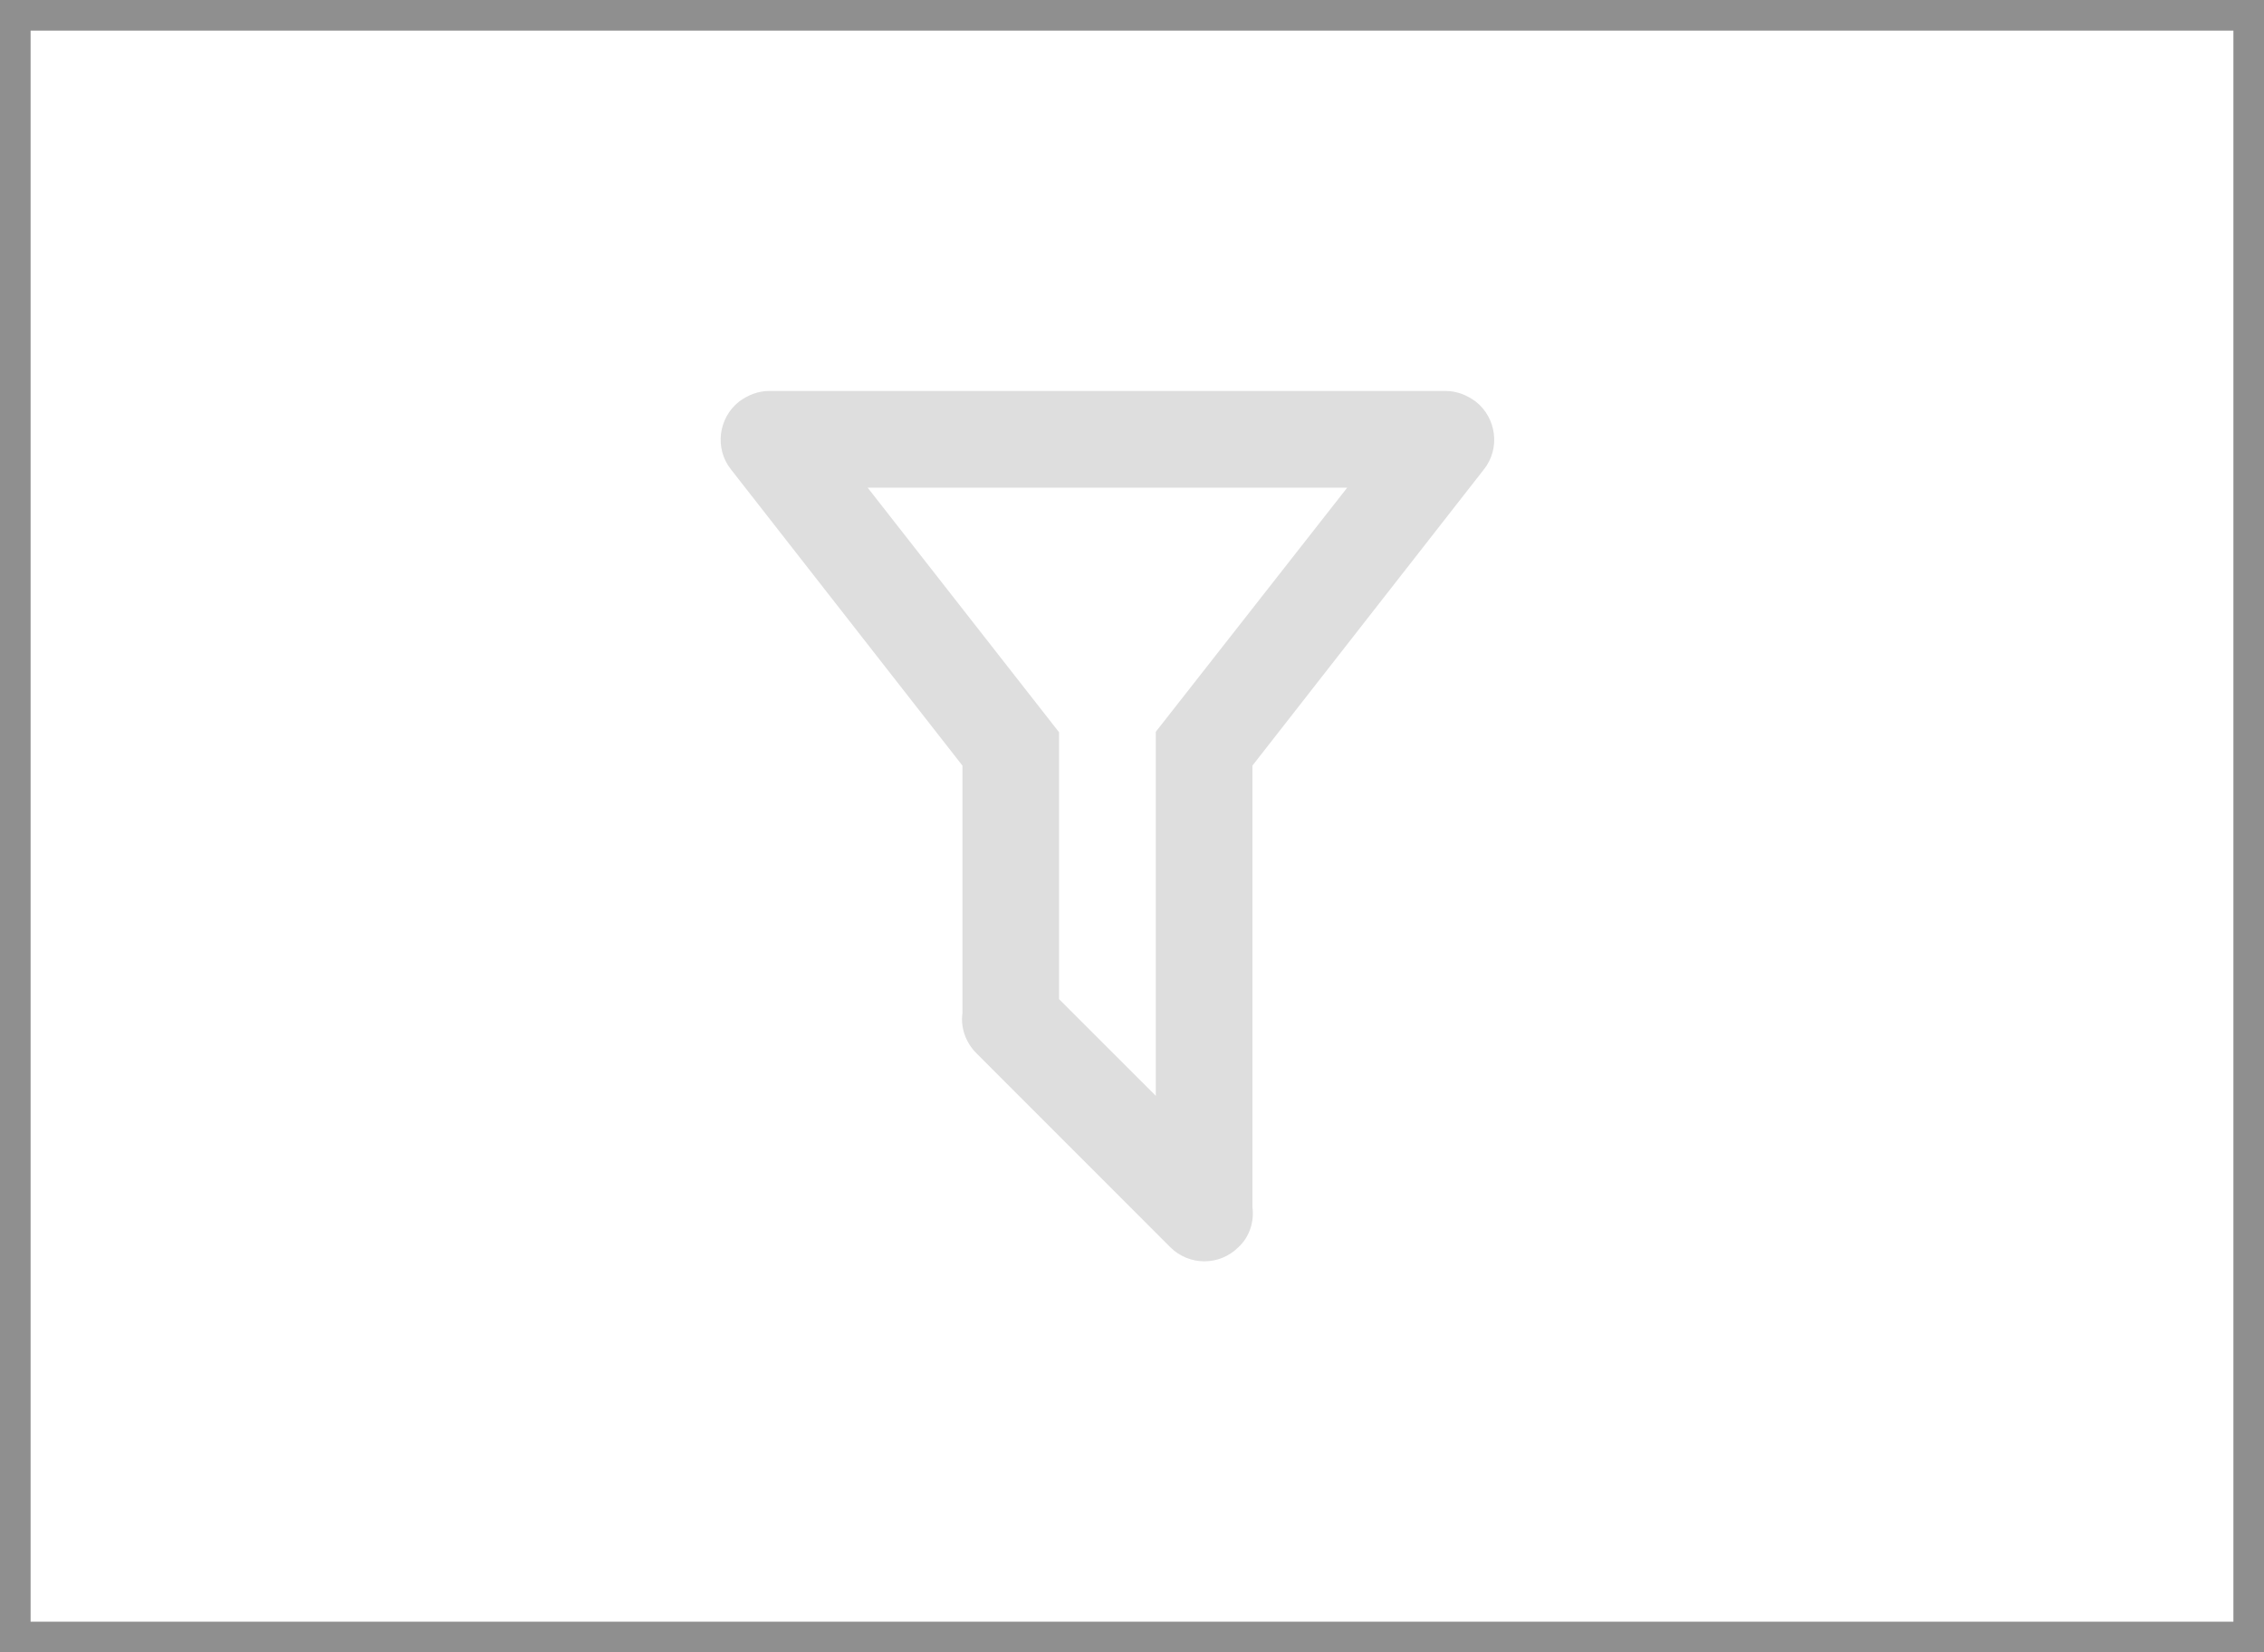 <svg width="37" height="27" viewBox="0 0 37 27" fill="none" xmlns="http://www.w3.org/2000/svg">
<path d="M20.468 19.724C20.5 19.961 20.421 20.214 20.239 20.38C19.931 20.688 19.434 20.688 19.125 20.38L15.958 17.212C15.776 17.03 15.697 16.785 15.729 16.556V12.511L11.944 7.668C11.676 7.329 11.739 6.831 12.079 6.562C12.229 6.452 12.395 6.389 12.568 6.389H23.629C23.802 6.389 23.968 6.452 24.118 6.562C24.458 6.831 24.521 7.329 24.253 7.668L20.468 12.511V19.724ZM14.18 7.969L17.308 11.966V16.327L18.889 17.907V11.958L22.017 7.969H14.18Z" fill="#DEDEDE"/>
<rect x="0.25" y="0.25" width="36.5" height="26.5" stroke="#8F8F8F" stroke-width="0.5"/>
</svg>
